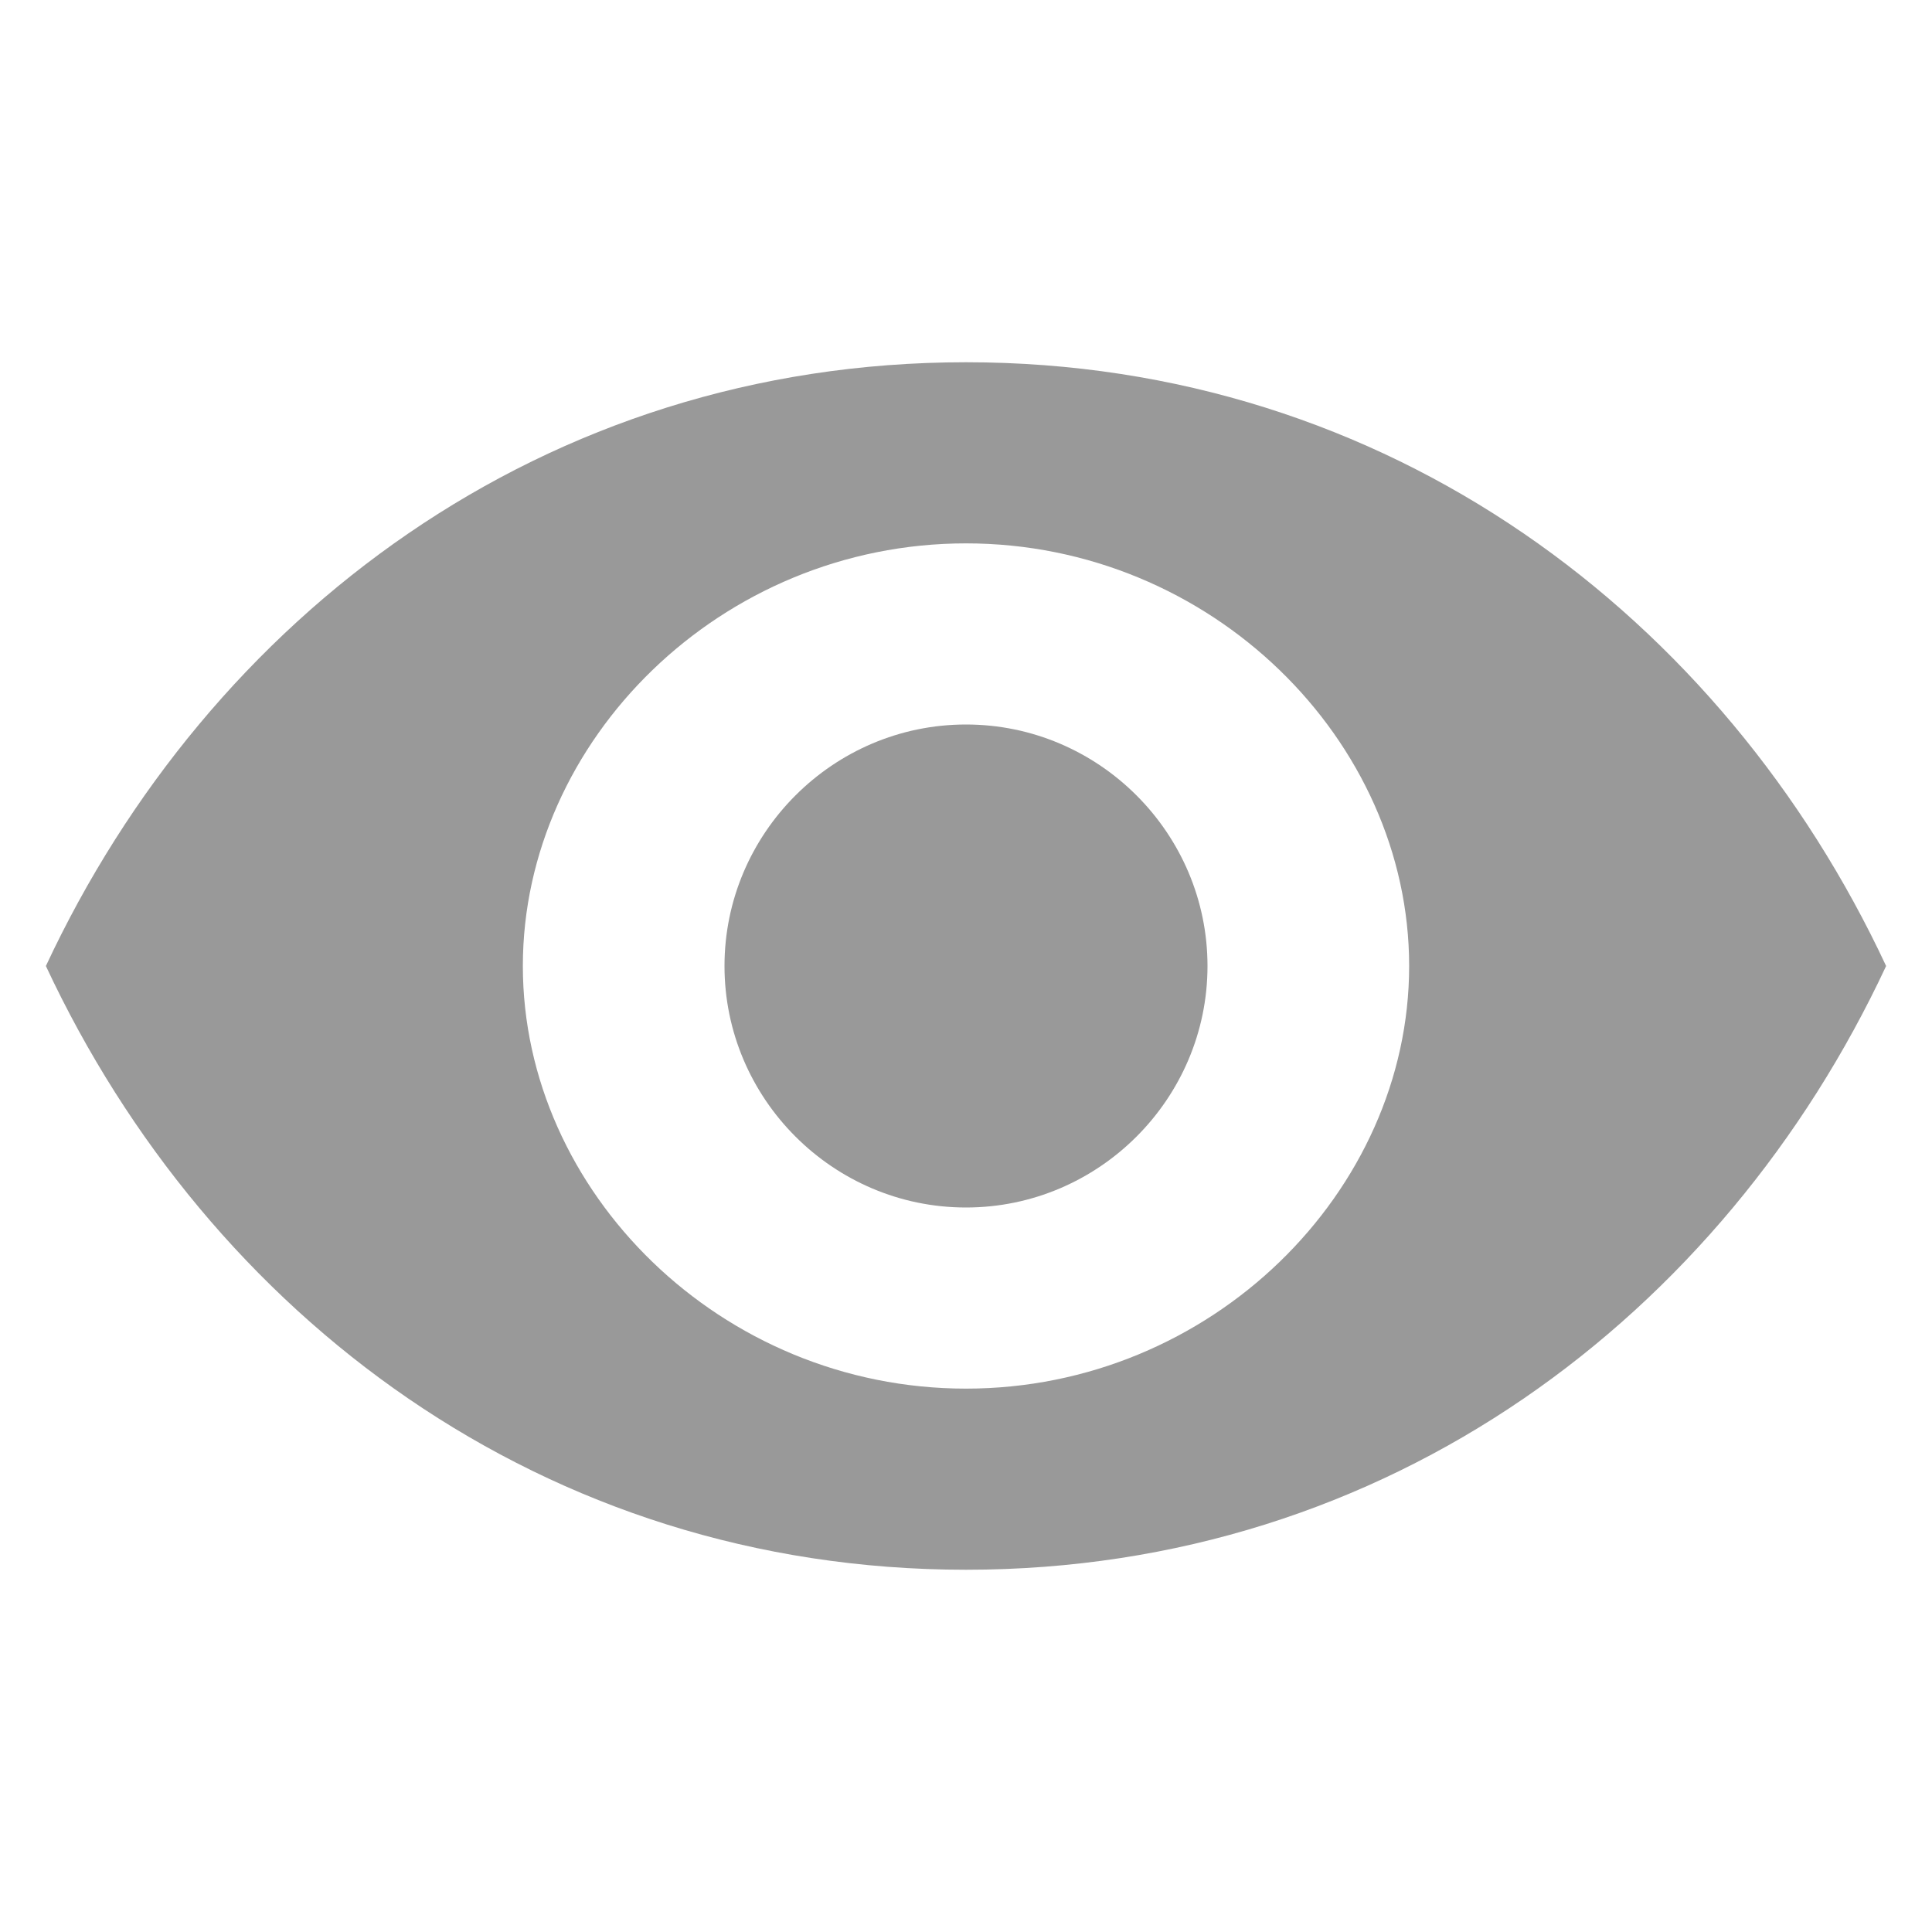 <svg width="16" height="16" viewBox="0 0 16 16" fill="none" xmlns="http://www.w3.org/2000/svg">
  <path d="M8 3C4.5 3 1.73 5.11 0.38 8C1.73 10.89 4.5 13 8 13C11.5 13 14.27 10.89 15.62 8C14.27 5.11 11.5 3 8 3ZM8 11.5C5.97 11.5 4.33 9.87 4.33 8C4.33 6.13 5.97 4.5 8 4.5C10.03 4.5 11.67 6.13 11.67 8C11.67 9.87 10.03 11.5 8 11.5Z" fill="#999999"/>
  <path d="M8 6C6.9 6 6 6.9 6 8C6 9.1 6.9 10 8 10C9.1 10 10 9.1 10 8C10 6.9 9.1 6 8 6Z" fill="#999999"/>
</svg>